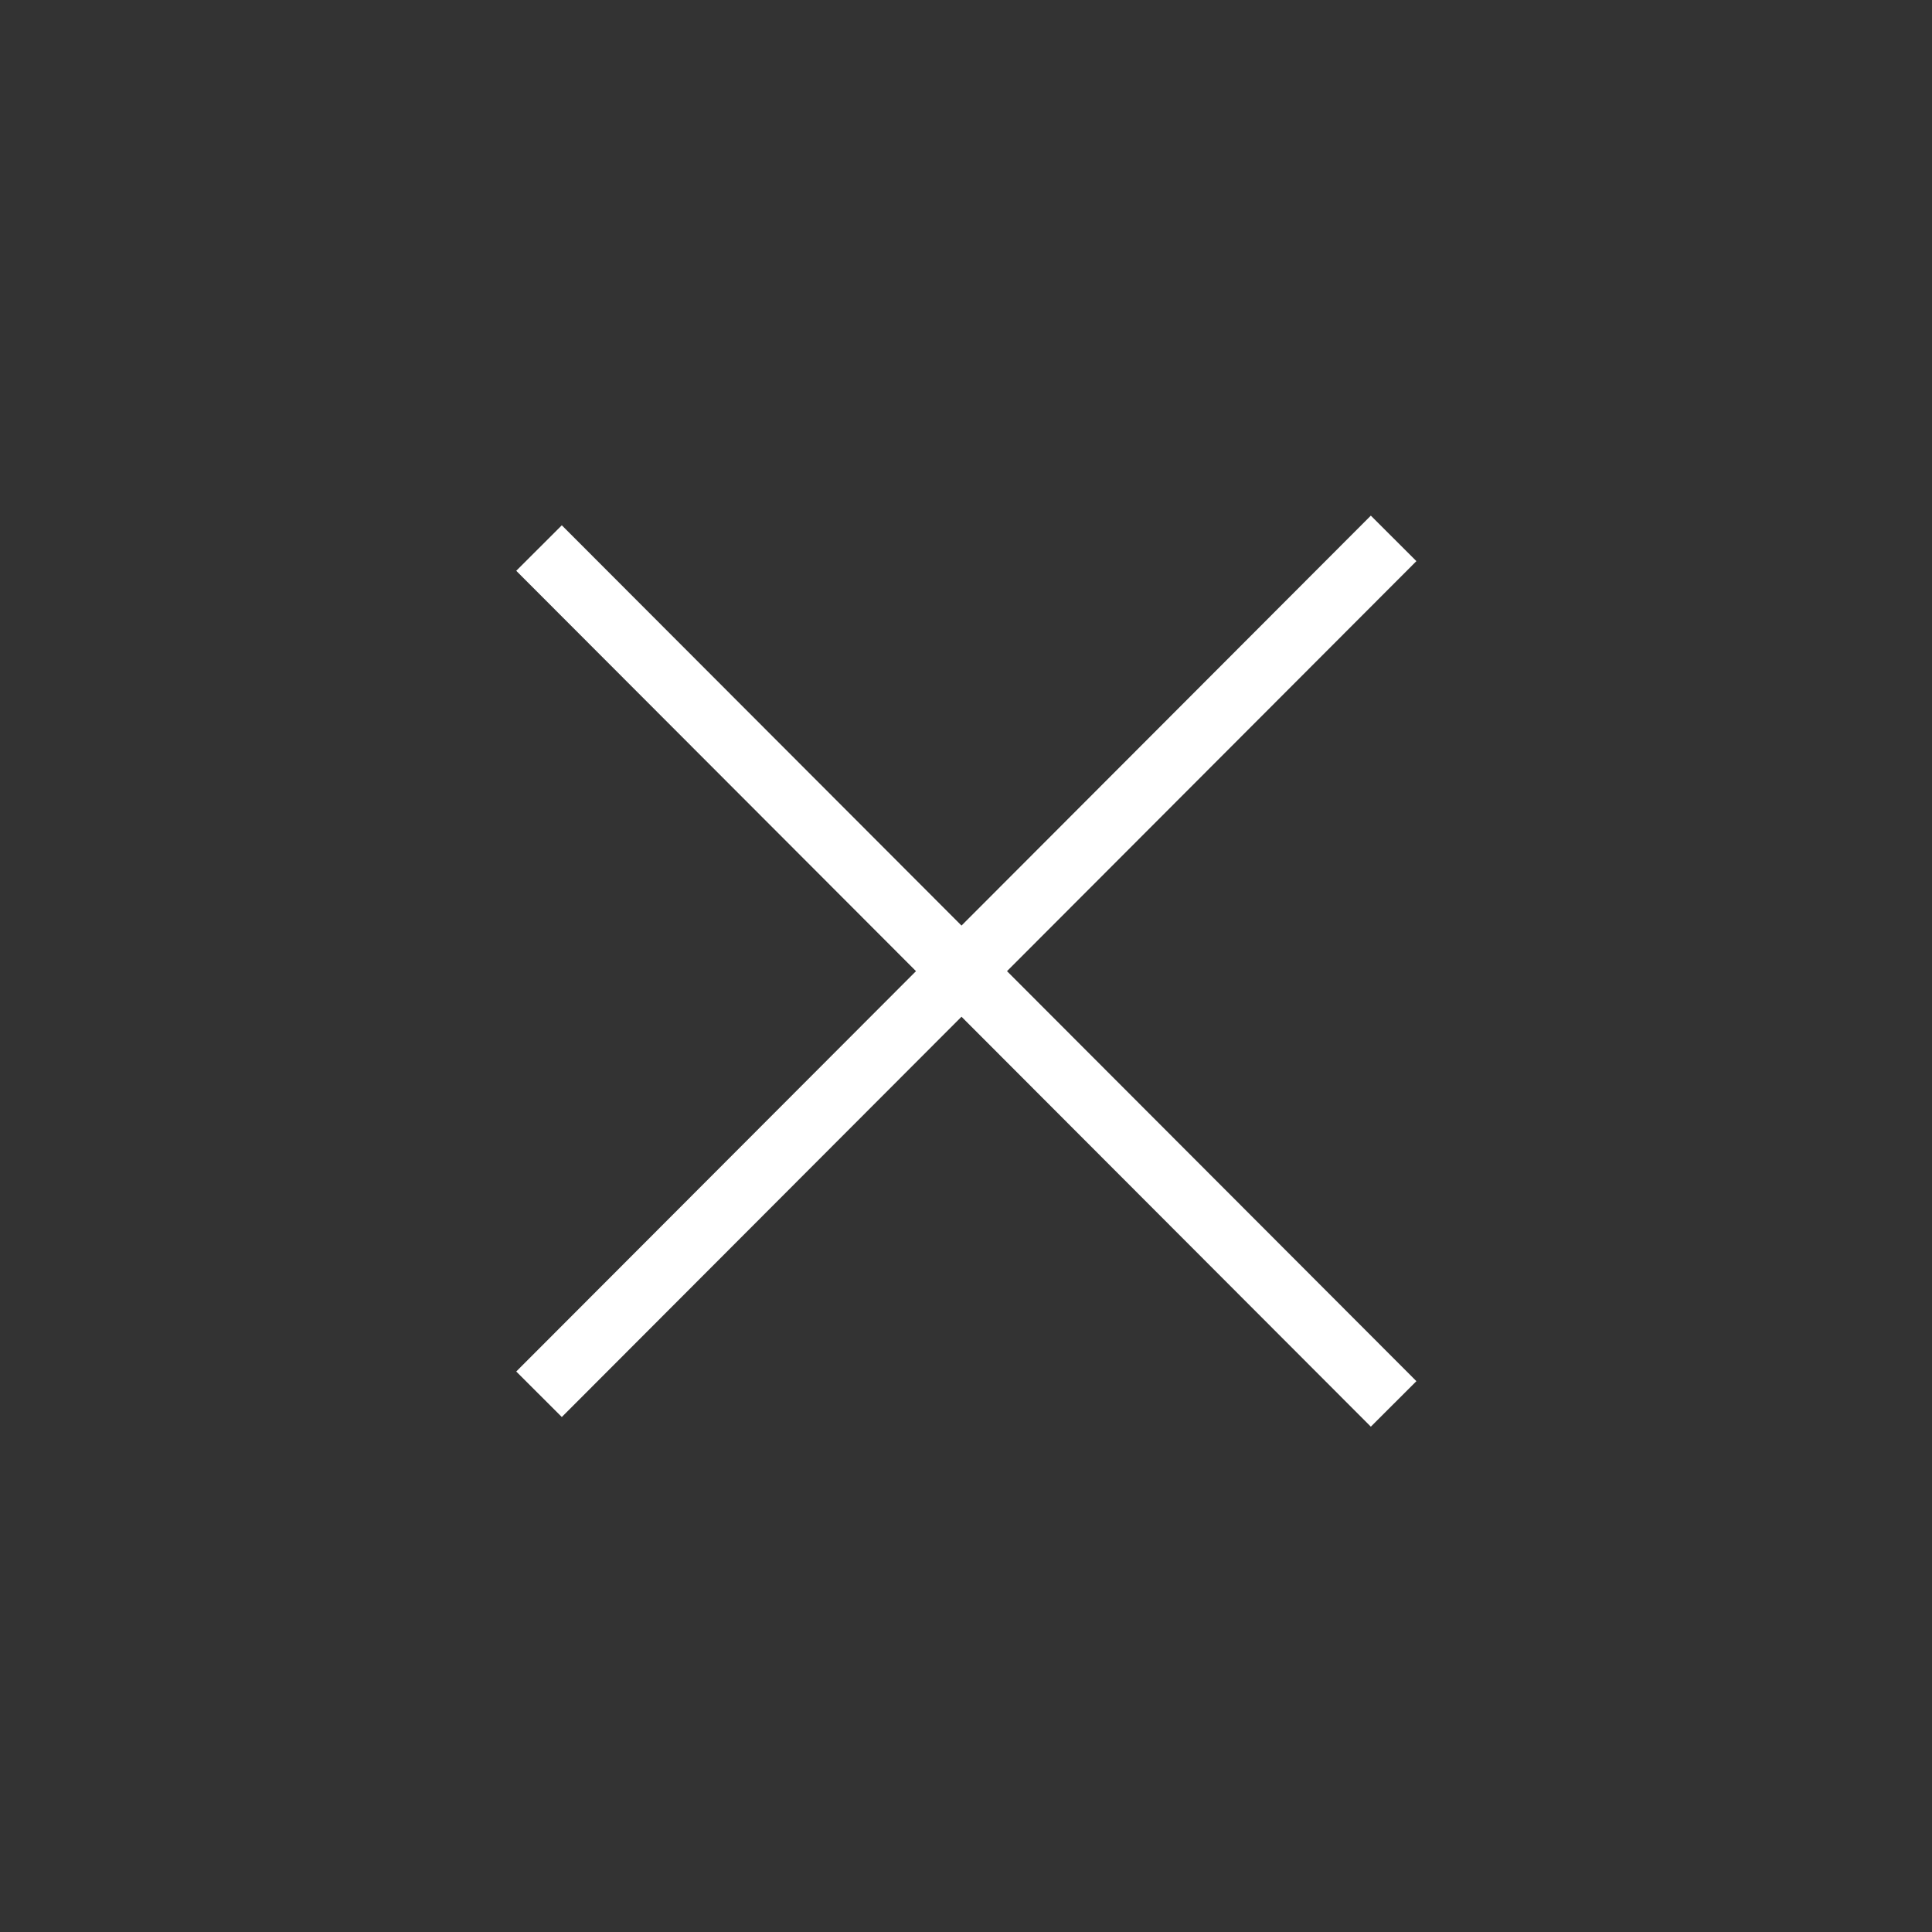 <?xml version="1.0" encoding="UTF-8"?><svg id="Livello_1" xmlns="http://www.w3.org/2000/svg" viewBox="0 0 30 30"><rect x="0" y="0" width="30" height="30" fill="#333333" stroke="none"/><defs><style>.cls-1{stroke:#fff;stroke-miterlimit:4;stroke-width:1px;}.cls-1,.cls-2{fill:none;}.cls-2{stroke-width:0px;}</style></defs><path class="cls-1" d="m8.37,8.51l13.27,13.29"/><path class="cls-1" d="m8.37,21.65l13.27-13.29"/><rect class="cls-2" width="30" height="30"/></svg>